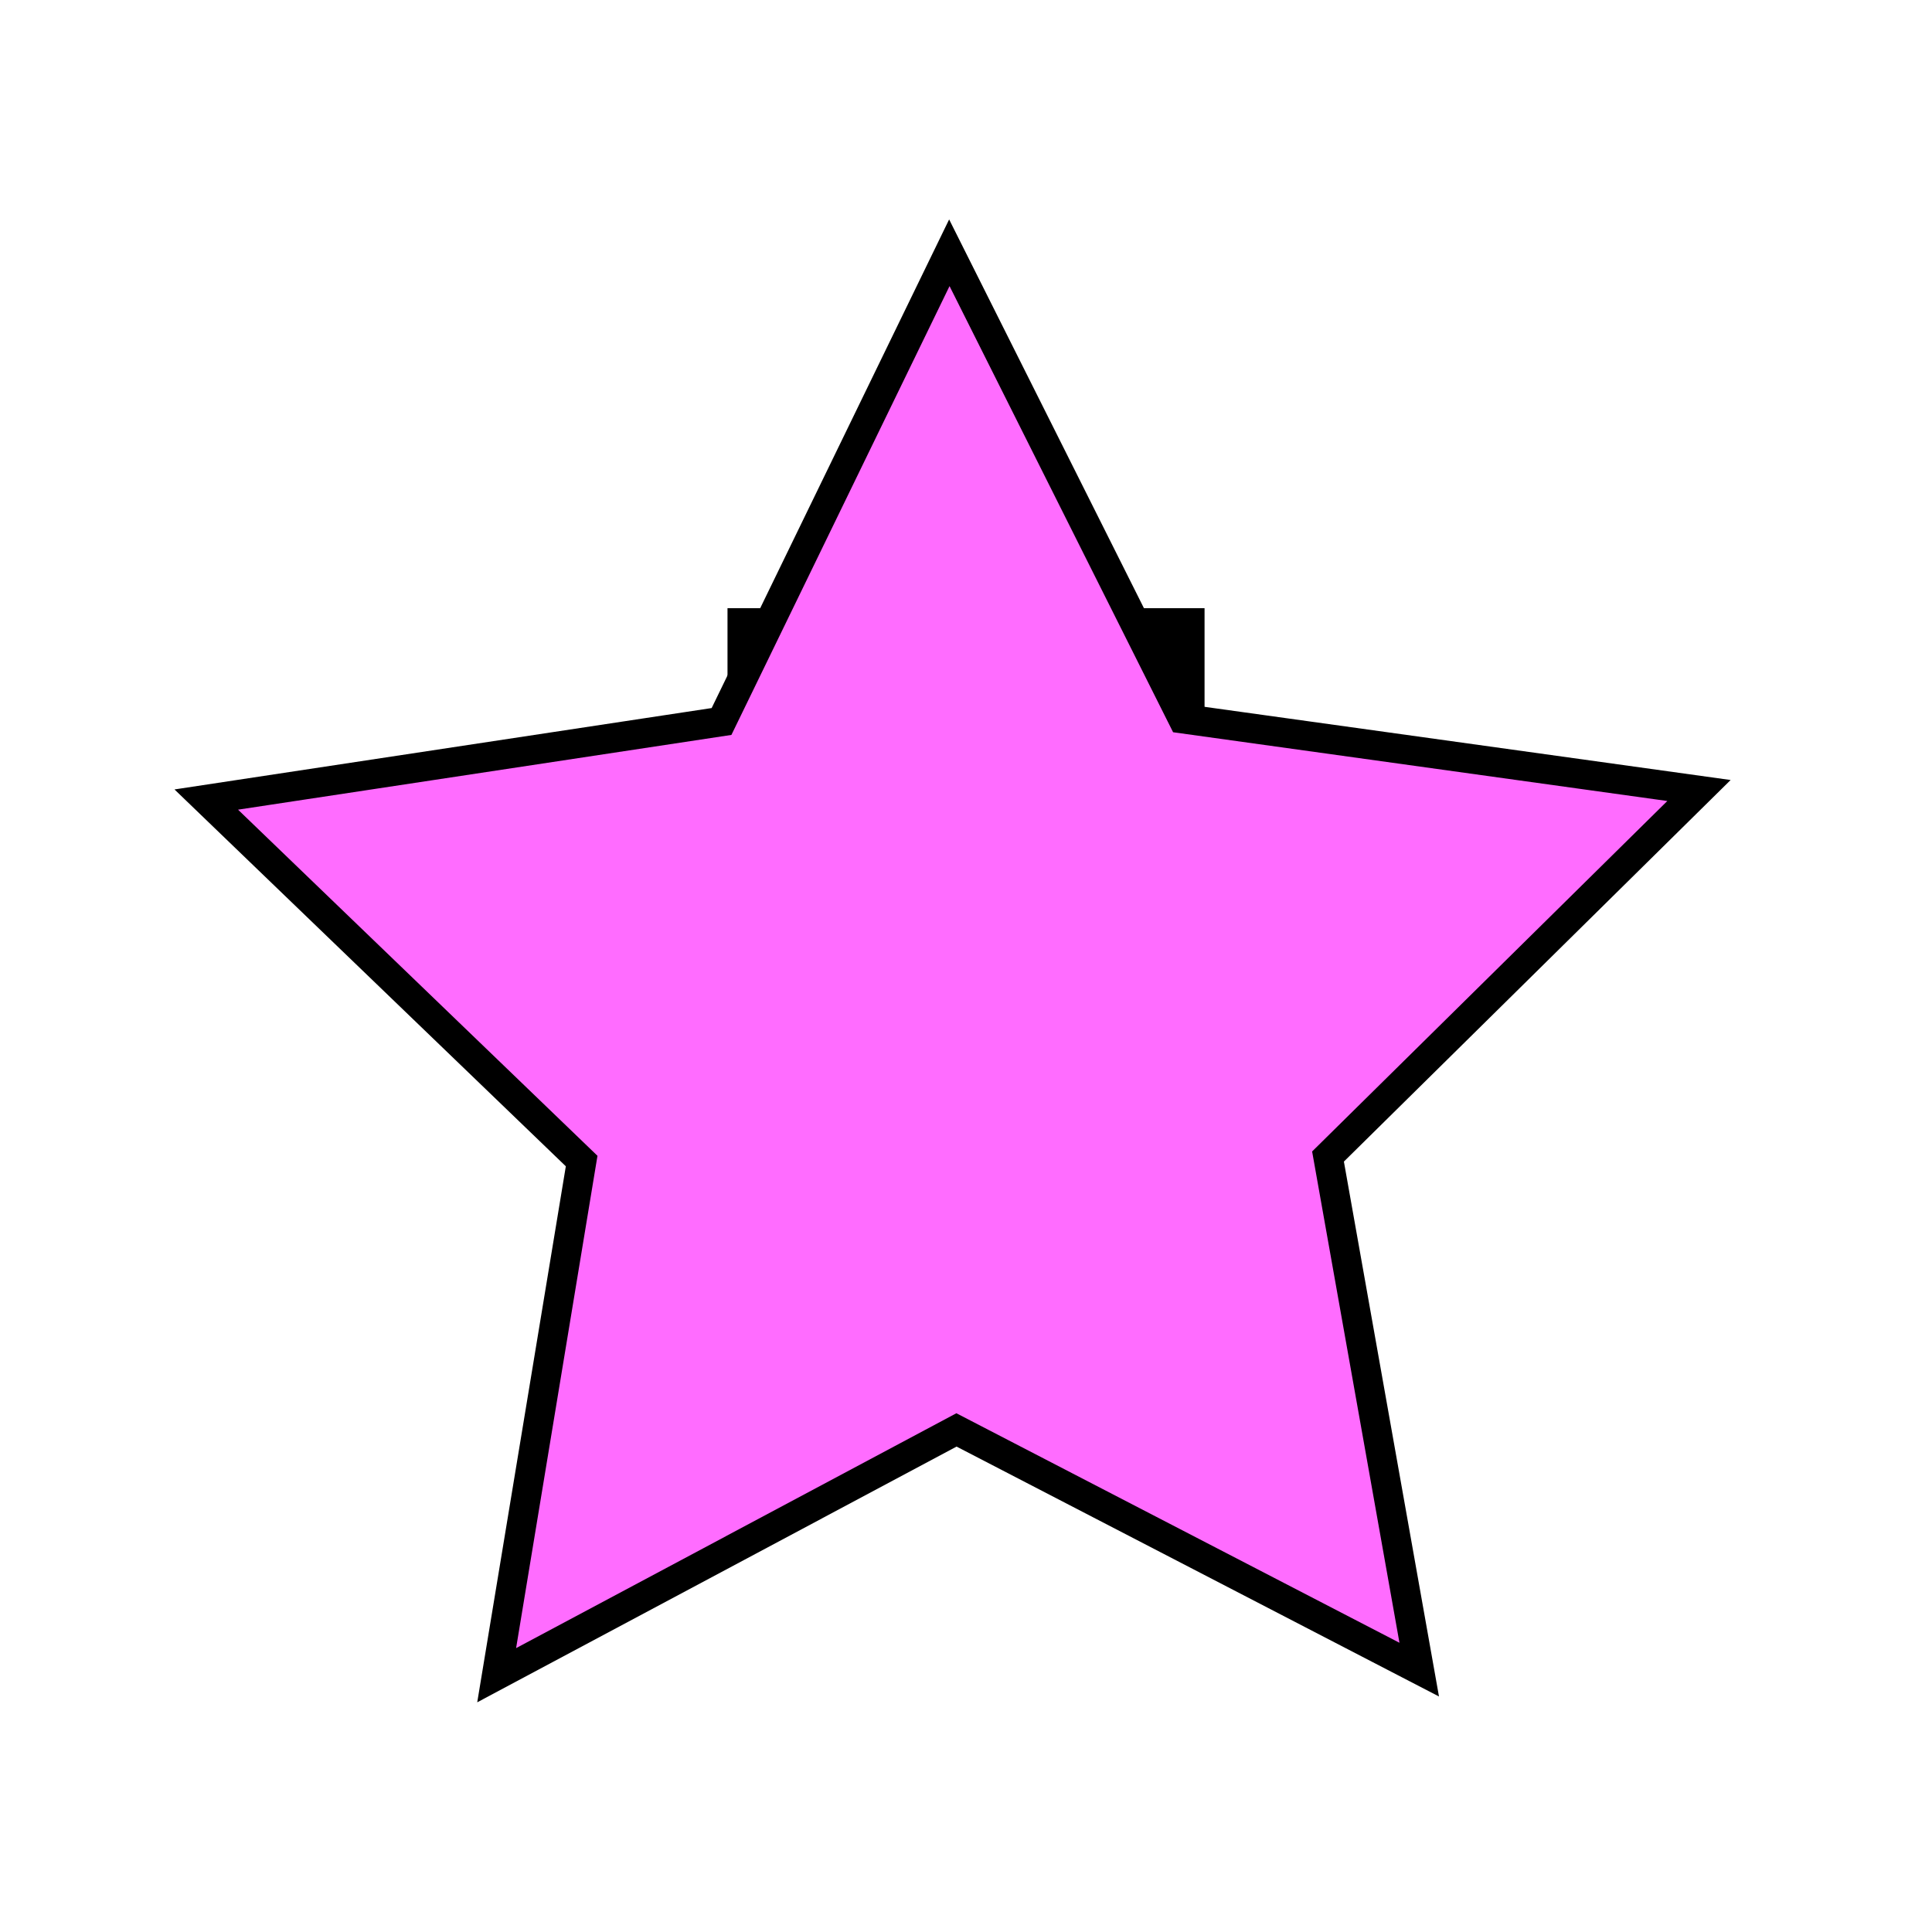 <?xml version="1.0" encoding="UTF-8" standalone="no"?>
<!-- Created with Inkscape (http://www.inkscape.org/) -->

<svg
   xmlns:dc="http://purl.org/dc/elements/1.1/"
   xmlns:cc="http://creativecommons.org/ns#"
   xmlns:rdf="http://www.w3.org/1999/02/22-rdf-syntax-ns#"
   xmlns:svg="http://www.w3.org/2000/svg"
   xmlns="http://www.w3.org/2000/svg"
   xmlns:sodipodi="http://sodipodi.sourceforge.net/DTD/sodipodi-0.dtd"
   xmlns:inkscape="http://www.inkscape.org/namespaces/inkscape"
   width="327.281"
   height="327.281"
   id="svg2"
   version="1.1"
   inkscape:version="0.48.2 r9819"
   sodipodi:docname="something.svg">
  <defs
     id="defs4" />
  <sodipodi:namedview
     id="base"
     pagecolor="#ffffff"
     bordercolor="#666666"
     borderopacity="1.0"
     inkscape:pageopacity="0.0"
     inkscape:pageshadow="2"
     inkscape:zoom="0.49497475"
     inkscape:cx="86.094046"
     inkscape:cy="126.04318"
     inkscape:document-units="px"
     inkscape:current-layer="layer1"
     showgrid="false"
     fit-margin-top="50"
     fit-margin-left="50"
     fit-margin-right="50"
     fit-margin-bottom="50"
     inkscape:window-width="1096"
     inkscape:window-height="643"
     inkscape:window-x="0"
     inkscape:window-y="0"
     inkscape:window-maximized="0" />
  <g
     inkscape:label="Layer 1"
     inkscape:groupmode="layer"
     id="layer1"
     transform="translate(-208.094,-88.688)">
    <flowRoot
       xml:space="preserve"
       id="flowRoot3776"
       style="font-size:40px;font-style:normal;font-weight:normal;line-height:125%;letter-spacing:0px;word-spacing:0px;fill:#000000;fill-opacity:1;stroke:none;font-family:Sans"
       transform="translate(208.094,88.688)"><flowRegion
         id="flowRegion3778"><rect
           id="rect3780"
           width="80.812"
           height="109.096"
           x="123.239"
           y="103.027" /></flowRegion><flowPara
         id="flowPara3782"
         style="font-size:128px">&quot;</flowPara></flowRoot>    <path
       sodipodi:type="star"
       style="fill:#ff6cff;fill-opacity:1;stroke:#000000;stroke-width:5;stroke-miterlimit:4;stroke-opacity:1;stroke-dasharray:none"
       id="path2989"
       sodipodi:sides="5"
       sodipodi:cx="84.852814"
       sodipodi:cy="101.00708"
       sodipodi:r1="132.9416"
       sodipodi:r2="66.470802"
       sodipodi:arg1="0.93641351"
       sodipodi:arg2="1.564732"
       inkscape:flatsided="false"
       inkscape:rounded="0"
       inkscape:randomized="0"
       d="M 163.645,208.083 85.256,167.477 7.365,209.031 21.761,121.931 -41.829,60.693 45.457,47.469 84.047,-31.932 l 39.55,78.927 87.44,12.165 -62.843,62.004 z"
       transform="translate(284.865,163.439)"
       inkscape:transform-center-x="0.24912686"
       inkscape:transform-center-y="-12.457626" />
  </g>
</svg>
